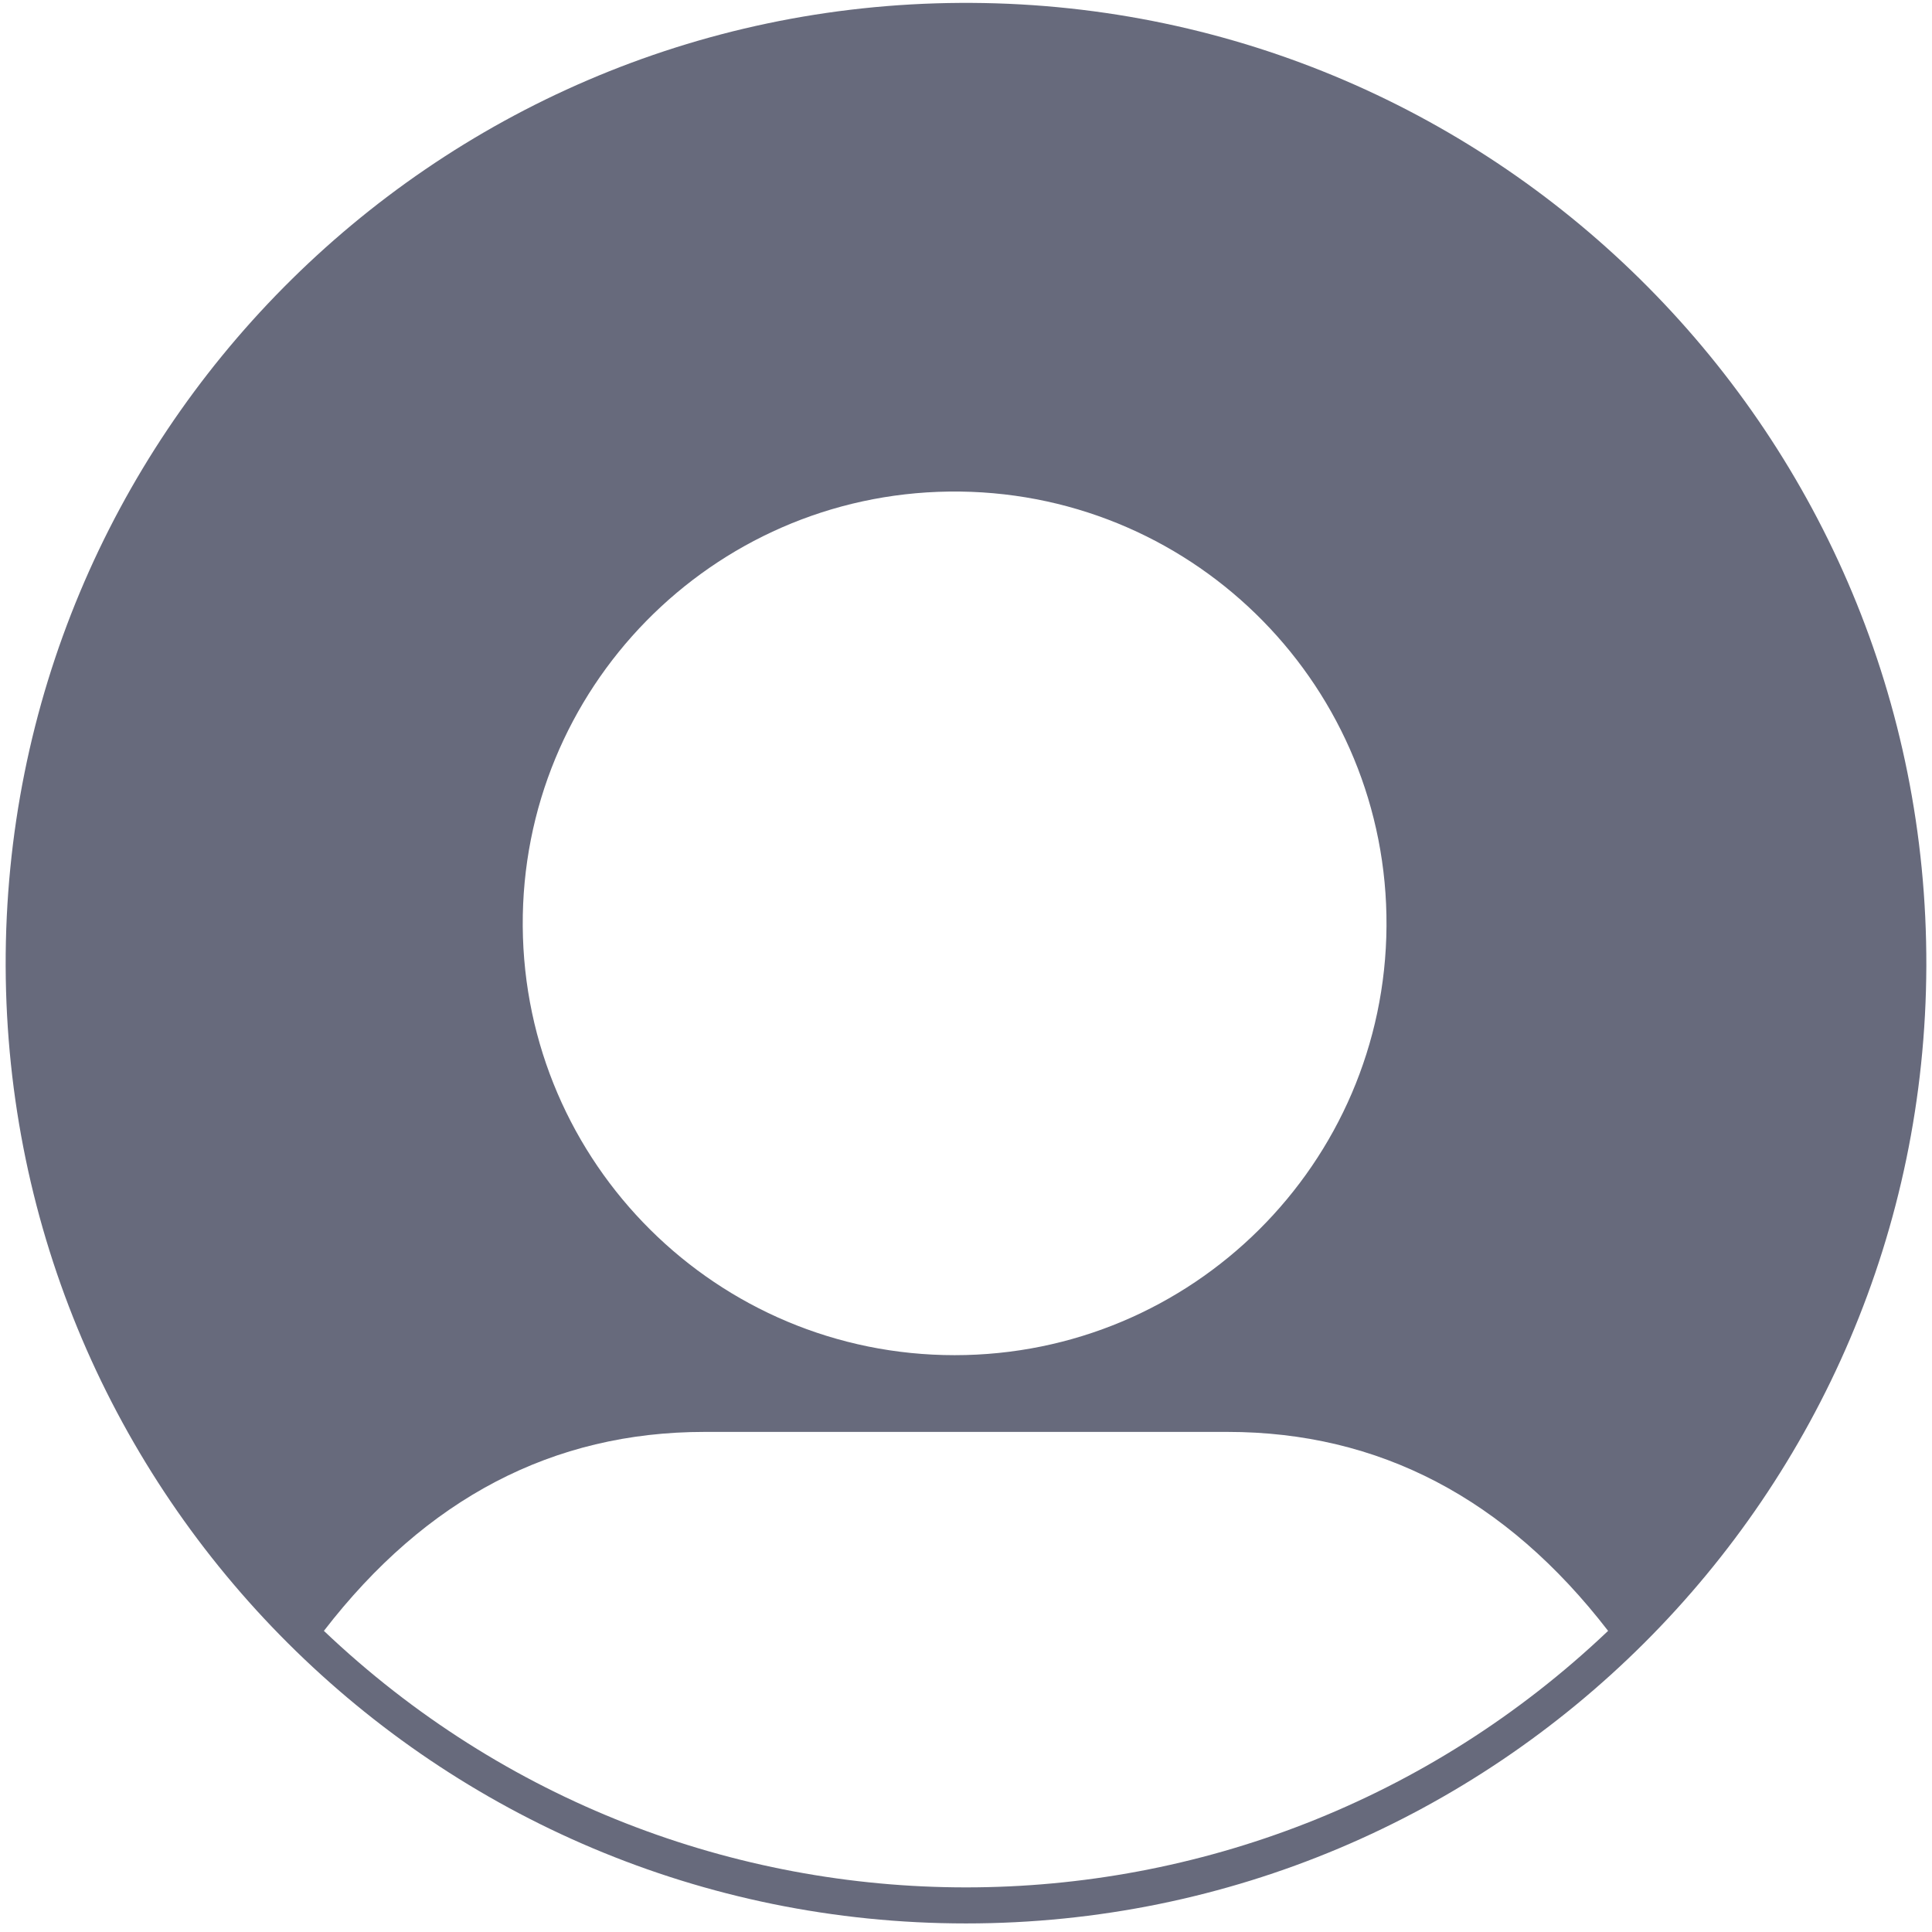 <?xml version="1.0" encoding="UTF-8"?>
<svg xmlns="http://www.w3.org/2000/svg" xmlns:xlink="http://www.w3.org/1999/xlink" width="60px" height="60px" viewBox="0 0 60 60" version="1.1">
<g id="surface1">
<path fill="#676a7c" d="M 29.824 0.09 C 13.387 0.184 0.129 13.562 0.176 30 C 0.227 46.438 13.562 59.734 30 59.734 C 46.438 59.734 59.773 46.438 59.824 30 C 59.871 13.562 46.613 0.184 30.176 0.09 Z M 29.824 15.266 C 37.195 15.363 43.105 21.391 43.059 28.762 C 43.012 36.137 37.02 42.086 29.648 42.086 C 22.273 42.086 16.285 36.137 16.234 28.762 C 16.188 21.391 22.098 15.363 29.469 15.266 Z M 10.059 50.648 C 13.234 46.531 17.176 44.469 21.883 44.469 L 38.117 44.469 C 42.824 44.469 46.766 46.531 49.941 50.648 C 38.77 61.27 21.23 61.27 10.059 50.648 "/>
</g>
</svg>

